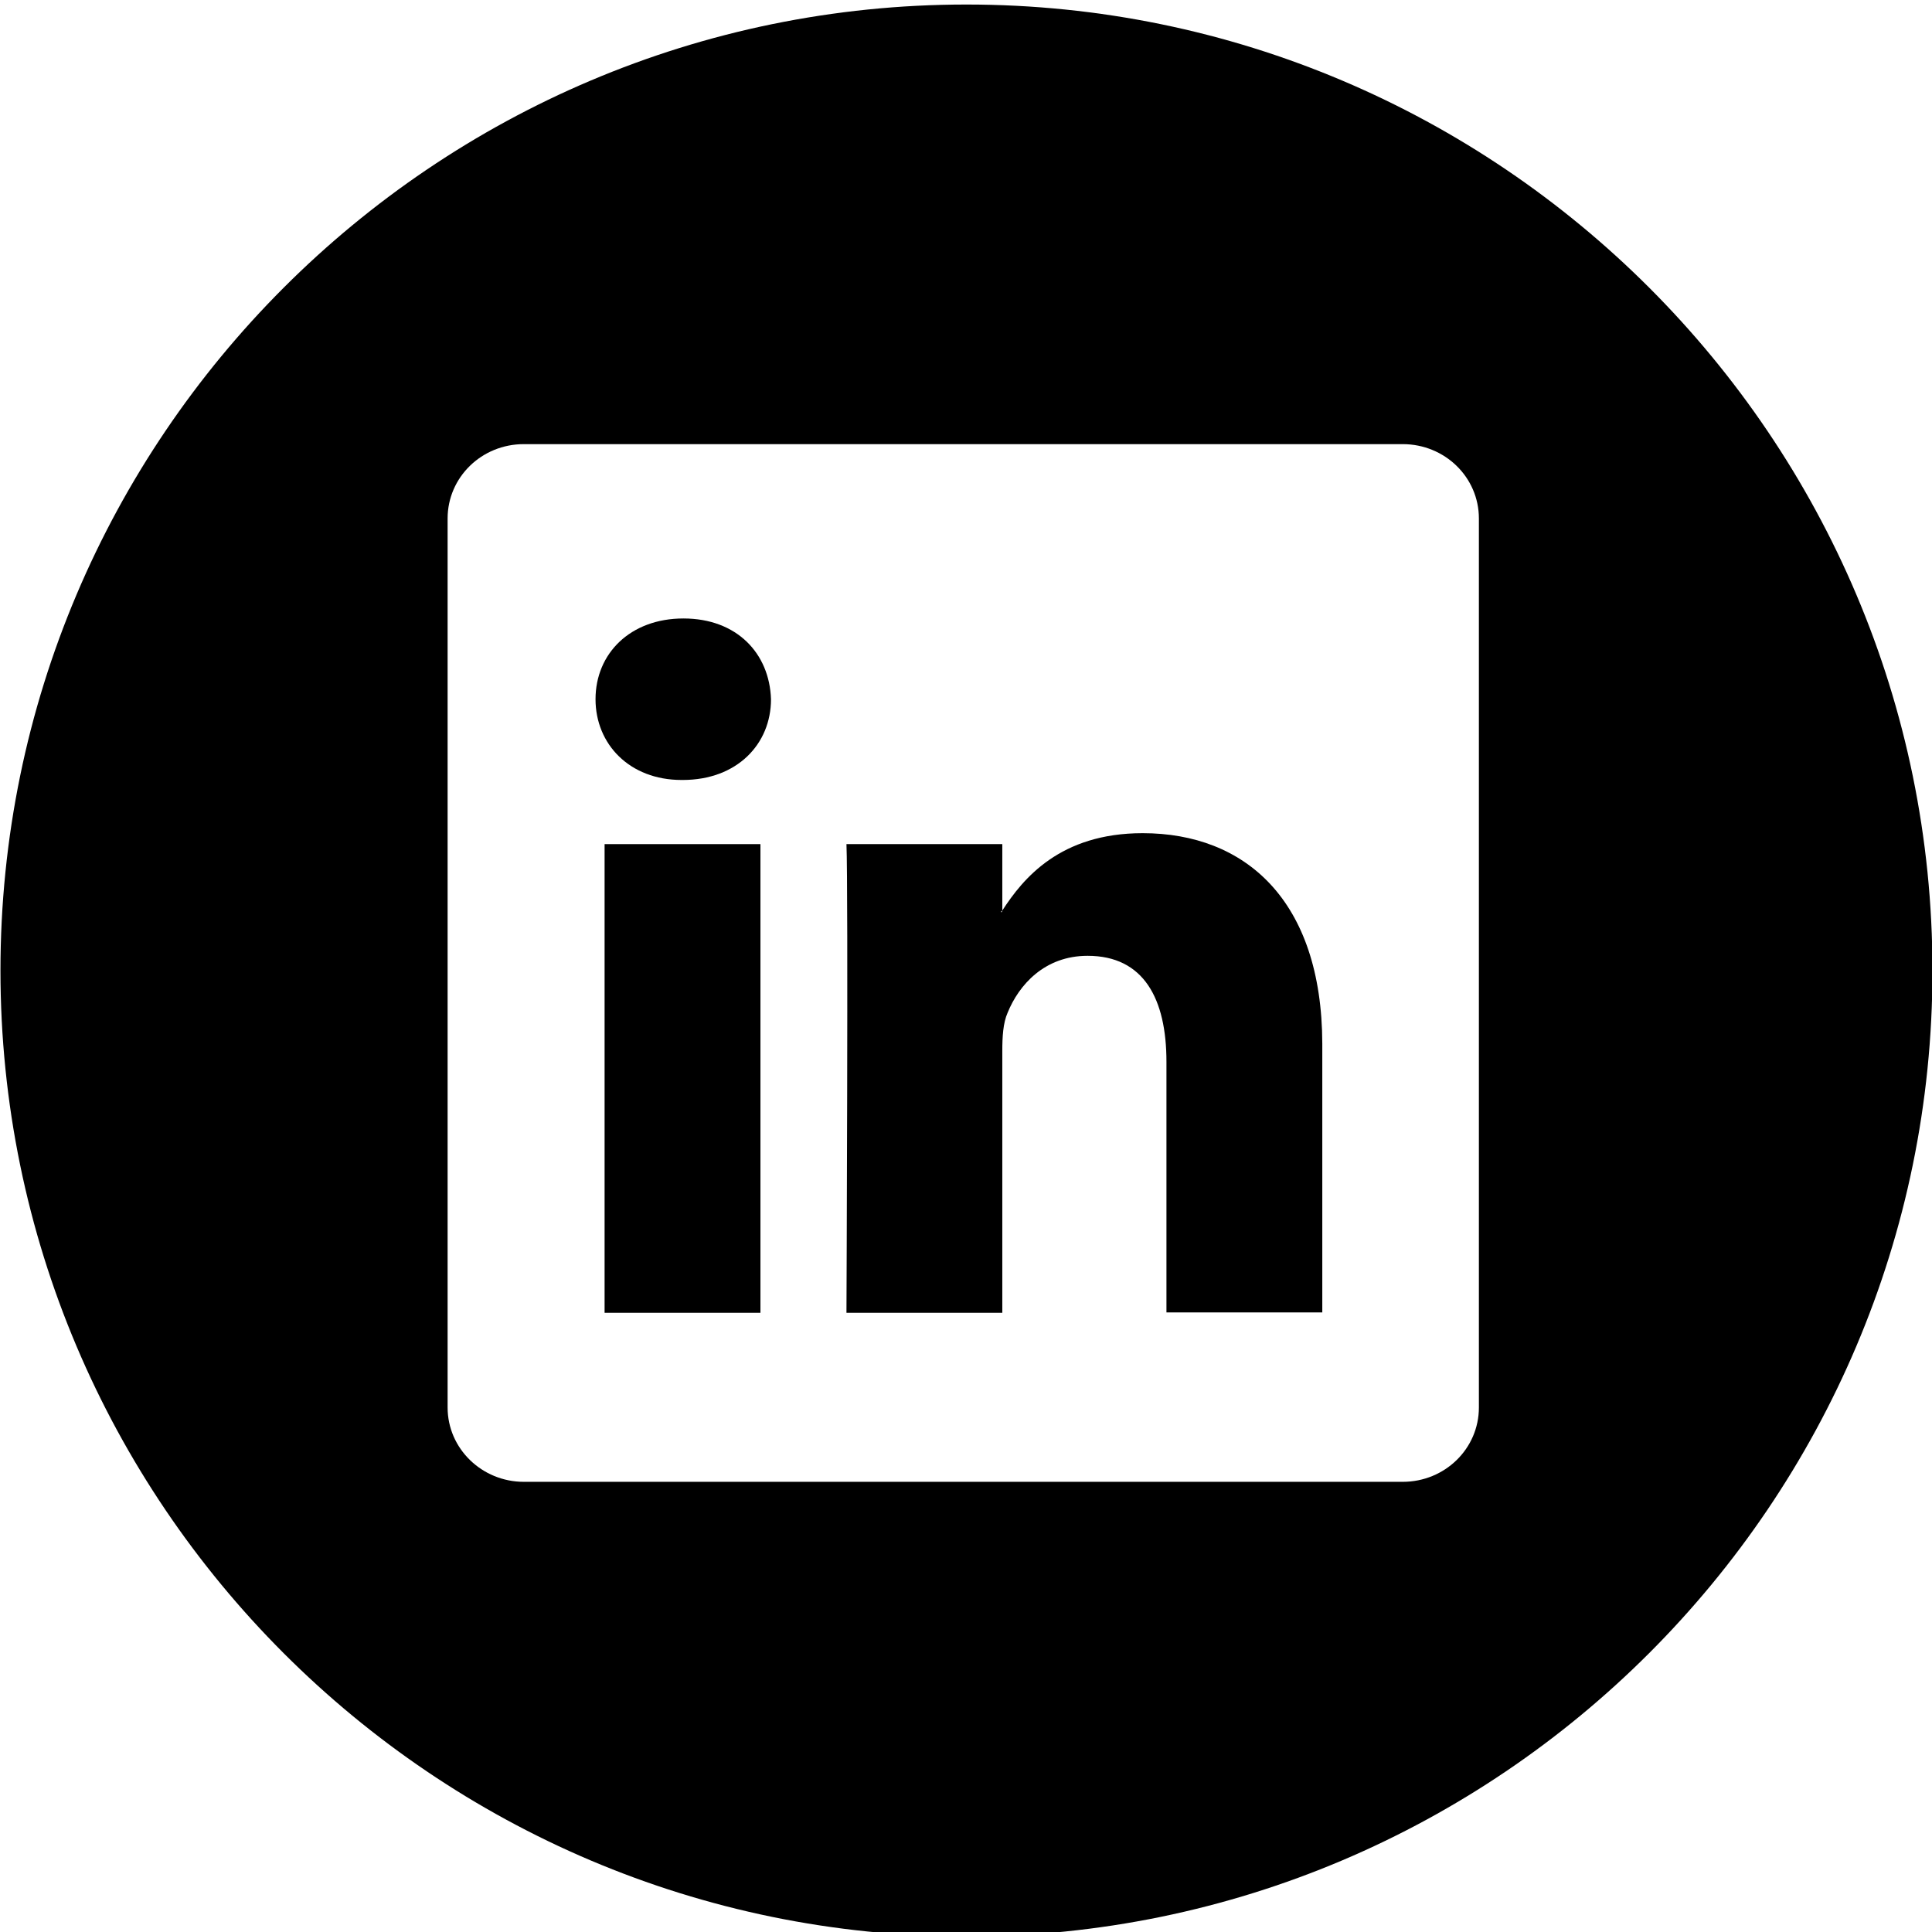 <?xml version="1.0" encoding="UTF-8" standalone="no"?>
<svg
   xmlns:dc="http://purl.org/dc/elements/1.1/"
   xmlns:cc="http://creativecommons.org/ns#"
   xmlns:rdf="http://www.w3.org/1999/02/22-rdf-syntax-ns#"
   xmlns:svg="http://www.w3.org/2000/svg"
   xmlns="http://www.w3.org/2000/svg"
   xml:space="preserve"
   viewBox="0 0 512 512"
   y="0px"
   x="0px"
   id="Capa_1"
   version="1.1"><defs
     id="defs19" /><g
     transform="translate(230.122,0)"
     id="g3"><g
       id="g5"><g
         id="g7"><path
           id="path9"
           d="m 72.7,220.8 c -21.9,0 -31.7,12 -37.2,20.5 l 0,-17.6 -41.3,0 c 0.5,11.6 0,124.2 0,124.2 l 41.3,0 0,-69.4 c 0,-3.7 0.2,-7.4 1.4,-10.1 3,-7.4 9.8,-15.1 21.2,-15.1 14.9,0 20.9,11.4 20.9,28.1 l 0,66.4 41.3,0 0,0 0,-71.2 C 120.2,238.5 99.8,220.8 72.7,220.8 Z m -37.3,20.9 -0.3,0 c 0.1,-0.1 0.2,-0.3 0.3,-0.4 l 0,0.4 z" /><rect
           id="rect11"
           height="124.2"
           width="41.3"
           y="223.7"
           x="-69.9" /><path
           id="path13"
           d="m 26,1.2 c -141.2,0 -256,114.8 -256,256 0,141.1 114.8,256 256,256 141.1,0 256,-114.9 256,-256 C 282,116 167.2,1.2 26,1.2 Z M 161.8,373 c 0,10.9 -9,19.7 -20.2,19.7 l -232.9,0 c -11.1,0 -20.2,-8.8 -20.2,-19.7 l 0,-235.6 c 0,-10.9 9,-19.7 20.2,-19.7 l 232.9,0 c 11.2,0 20.2,8.8 20.2,19.7 0,0 0,235.6 0,235.6 z" /><path
           id="path15"
           d="m -49,163.9 c -14.1,0 -23.3,9.3 -23.3,21.4 0,11.9 9,21.4 22.8,21.4 l 0.3,0 c 14.4,0 23.4,-9.5 23.4,-21.4 -0.4,-12.2 -9.1,-21.4 -23.2,-21.4 z" /></g></g></g></svg>